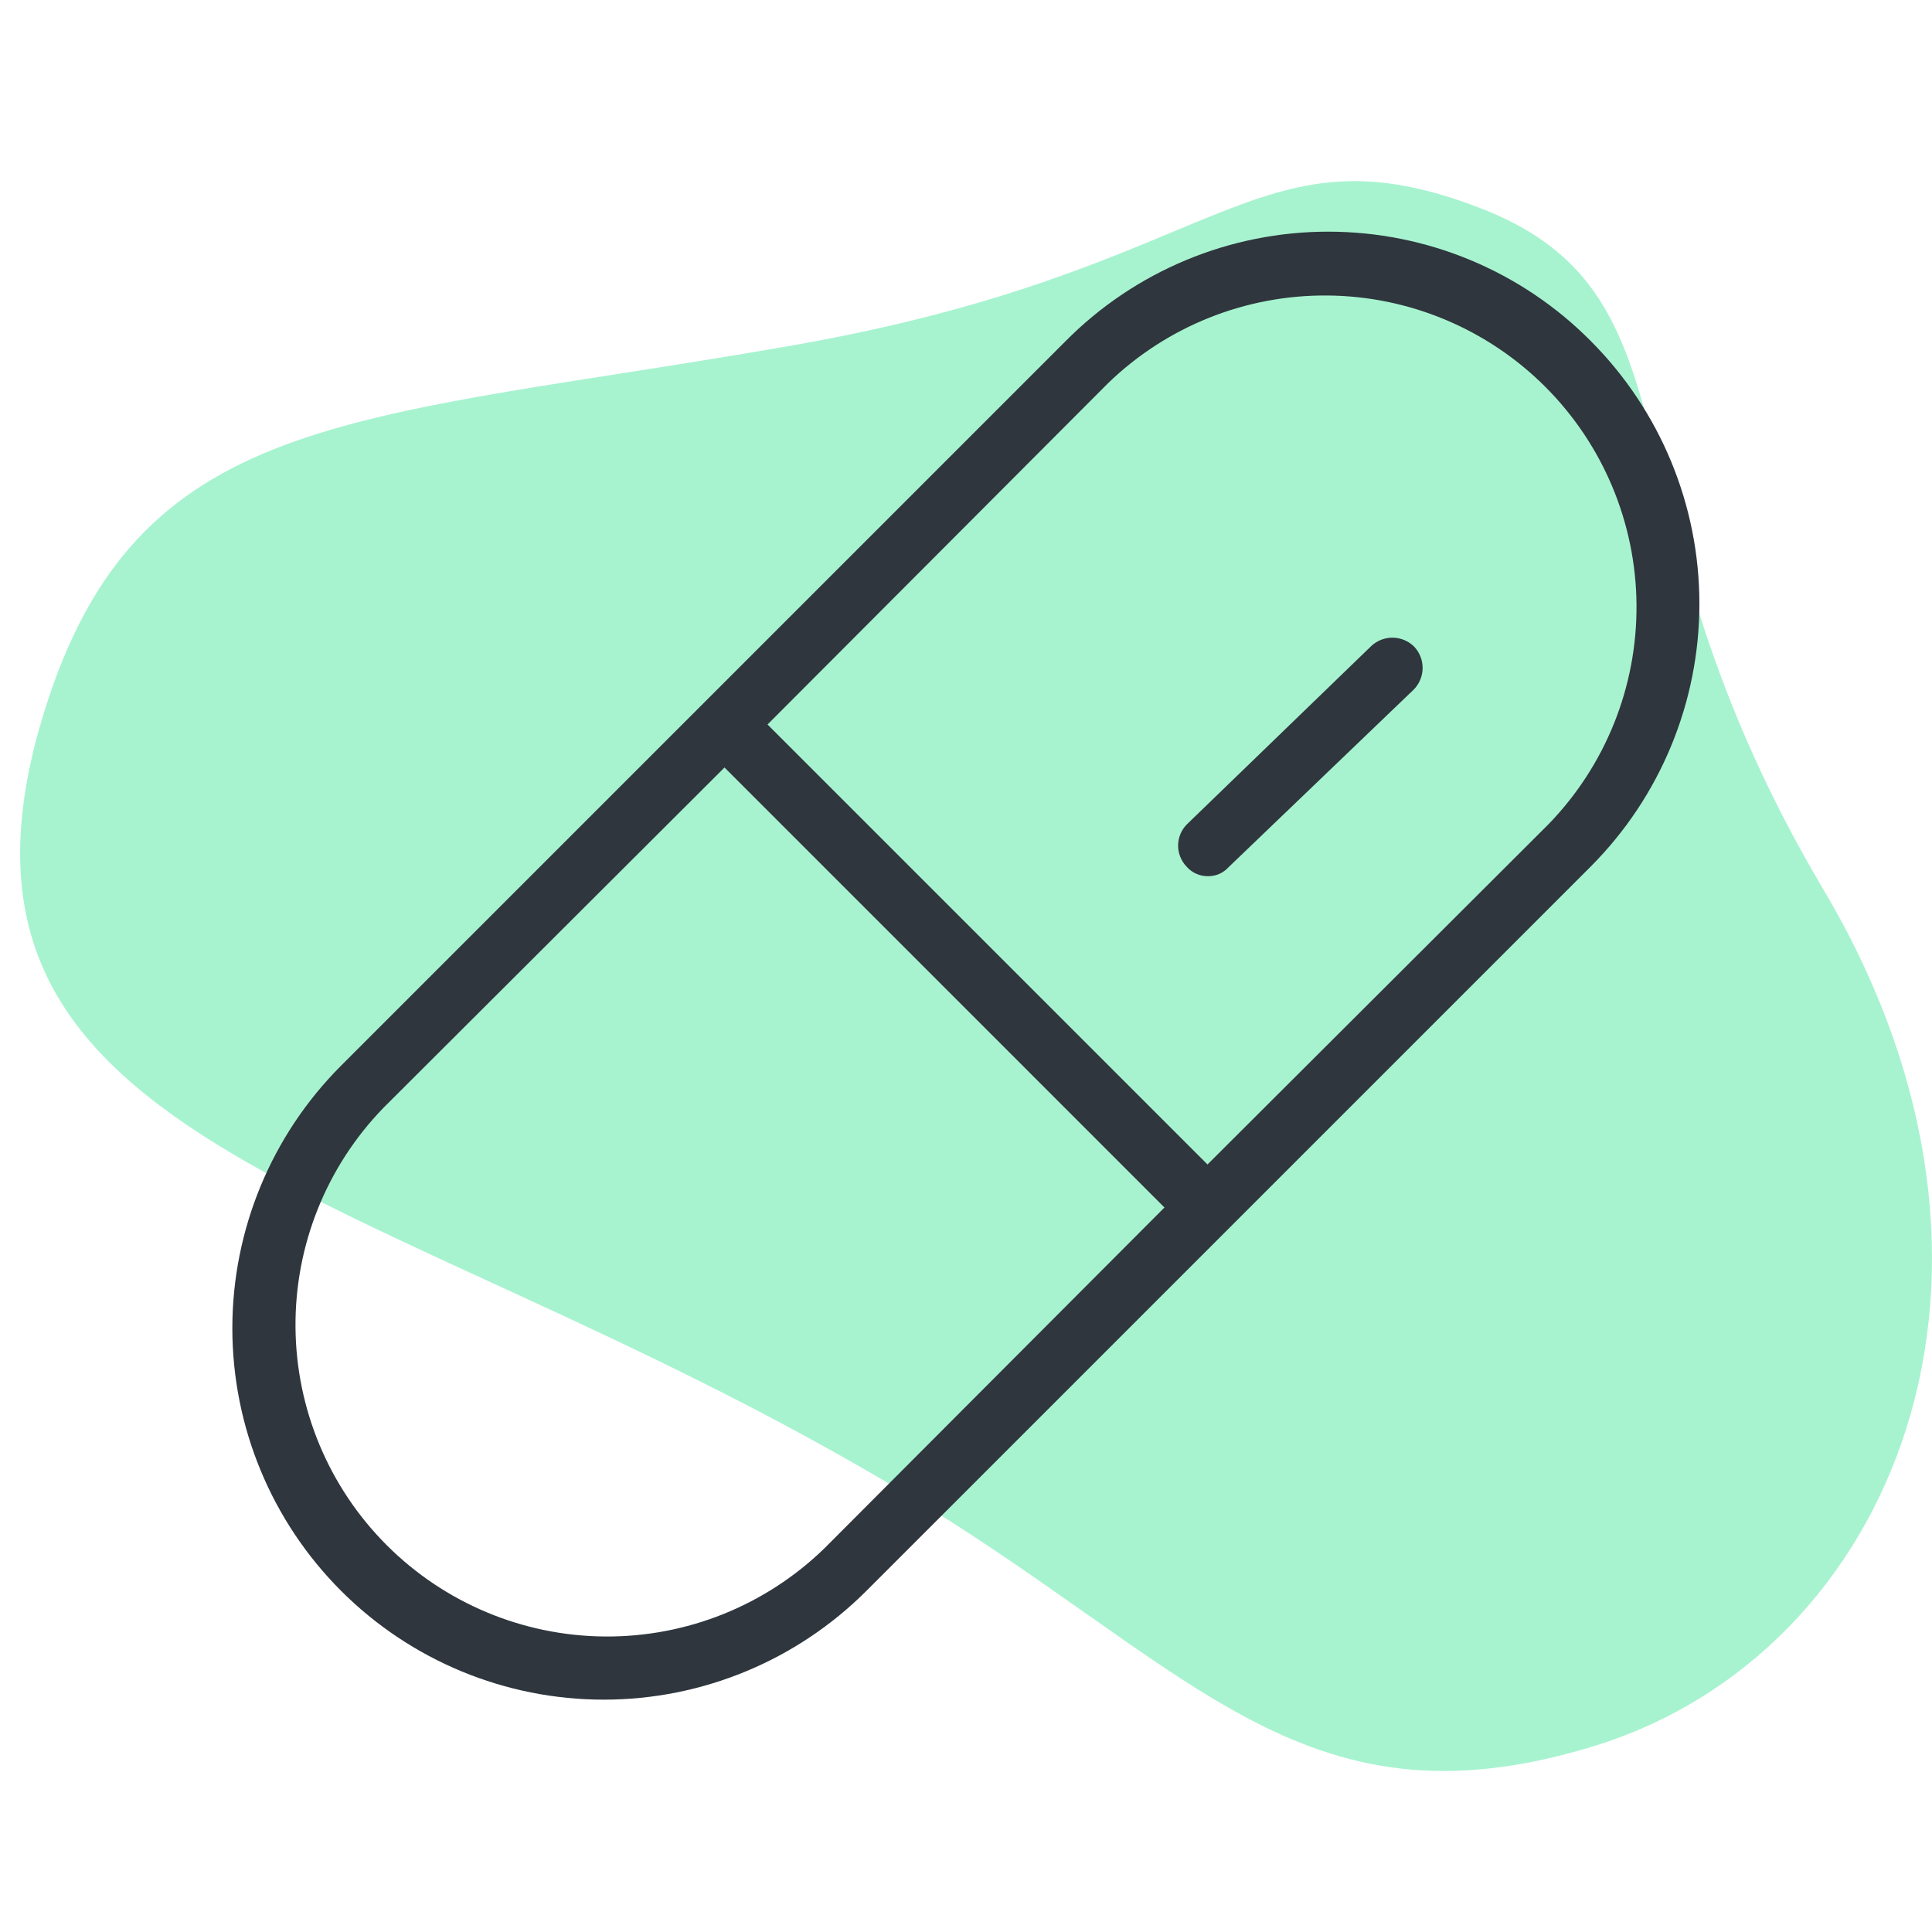 <svg width="96" height="96" viewBox="0 0 96 96" fill="none" xmlns="http://www.w3.org/2000/svg">
    <path
        d="M79.268 86.742C64.492 91.32 59.126 82.571 44.349 73.822C18.138 58.302 -4.994 57.137 2.394 34.755C7.182 20.251 17.963 20.919 39.424 17.155C60.885 13.391 62.205 5.964 73.551 10.339C84.897 14.713 79.268 25.09 90.614 44.217C101.961 63.343 94.045 82.164 79.268 86.742Z"
        fill="#A7F3D0" />
    <path
        d="M79.05 16.95C77.342 15.226 75.309 13.858 73.069 12.925C70.829 11.991 68.427 11.511 66 11.511C63.573 11.511 61.171 11.991 58.931 12.925C56.691 13.858 54.658 15.226 52.95 16.95L16.95 52.95C13.489 56.411 11.545 61.105 11.545 66C11.545 70.894 13.489 75.589 16.95 79.05C20.411 82.511 25.105 84.455 30 84.455C34.895 84.455 39.589 82.511 43.05 79.05L79.05 43.05C82.503 39.585 84.442 34.892 84.442 30C84.442 25.108 82.503 20.415 79.05 16.95V16.95ZM40.95 76.95C38.031 79.78 34.116 81.349 30.05 81.317C25.984 81.285 22.094 79.656 19.218 76.781C16.343 73.906 14.714 70.016 14.683 65.95C14.651 61.884 16.22 57.969 19.05 55.05L36 38.137L57.862 60L40.95 76.95ZM76.95 40.95L60 57.862L38.138 36L55.05 19.05C57.969 16.22 61.885 14.651 65.95 14.683C70.016 14.714 73.906 16.343 76.782 19.218C79.657 22.093 81.286 25.984 81.317 30.049C81.349 34.115 79.78 38.031 76.95 40.95V40.95ZM70.275 32.137C70.547 32.429 70.696 32.815 70.689 33.214C70.682 33.612 70.52 33.993 70.237 34.275L61.05 43.087C60.923 43.23 60.767 43.343 60.592 43.421C60.417 43.499 60.228 43.538 60.038 43.537C59.831 43.542 59.627 43.501 59.439 43.416C59.251 43.332 59.084 43.207 58.95 43.05C58.68 42.764 58.533 42.385 58.54 41.992C58.547 41.599 58.708 41.225 58.987 40.95L68.138 32.1C68.429 31.828 68.815 31.679 69.214 31.686C69.613 31.693 69.993 31.855 70.275 32.137V32.137Z"
        fill="#2F363D" />
</svg>